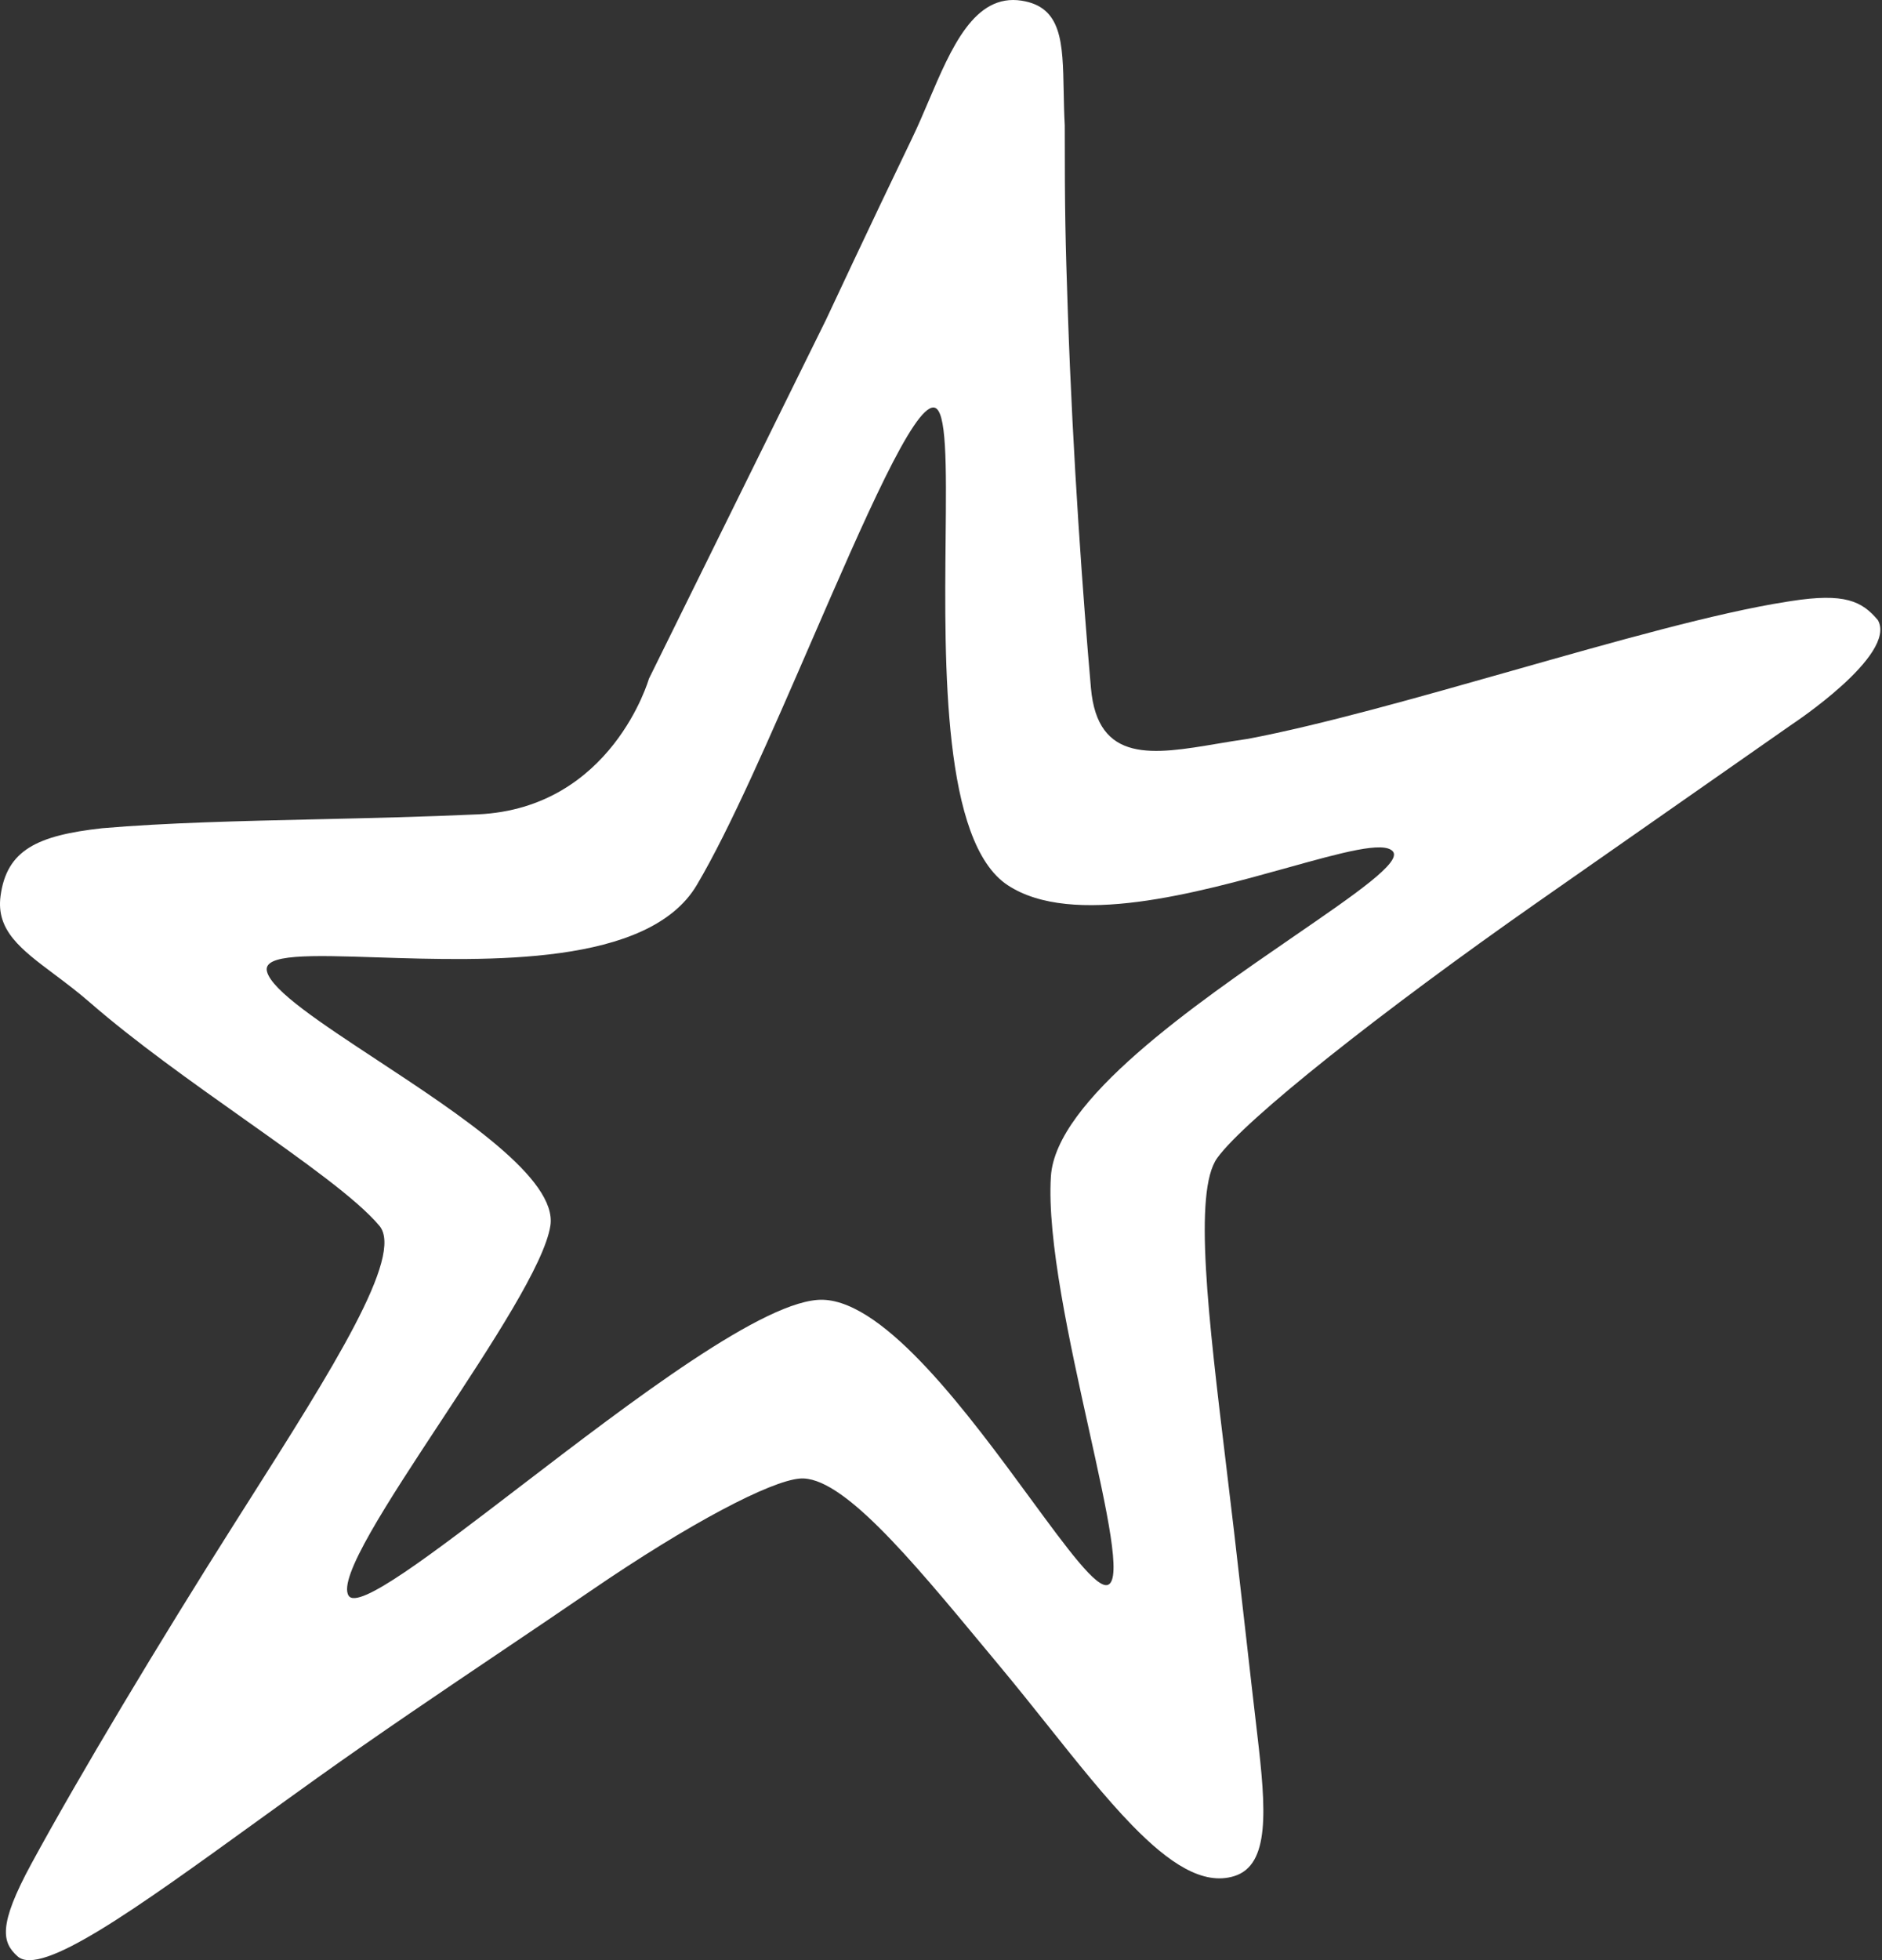 <svg width="611" height="636" viewBox="0 0 611 636" fill="none" xmlns="http://www.w3.org/2000/svg">
<rect x="0" y="0" width="611" height="636" fill="#333333" stroke="none"/>
<path fill-rule="evenodd" clip-rule="evenodd" d="M398.052 475.211C398.921 482.413 399.81 489.776 400.677 497.22C401.918 507.864 403.154 518.78 404.355 529.385C405.686 541.143 406.975 552.52 408.177 562.719C411.055 587.132 412.379 605.098 400.677 608.72C390.595 611.84 379.585 604.587 367.545 592.22C358.991 583.433 349.918 572.066 340.29 560.002C335.24 553.675 330.038 547.157 324.677 540.72C322.952 538.648 321.233 536.577 319.523 534.518C295.439 505.506 273.13 478.635 259.677 479.719C250.143 480.488 223.961 494.12 191.677 516.22C182.567 522.456 172.905 528.964 162.993 535.641C143.259 548.933 122.532 562.895 103.177 576.72C96.311 581.624 89.612 586.463 83.145 591.135C43.951 619.447 13.294 641.593 5.677 634.72C0.726 630.252 -0.755 624.846 10.177 604.72C25.744 576.061 51.801 532.654 76.177 494.219C77.509 492.12 78.834 490.033 80.149 487.961C107.857 444.323 131.291 407.416 123.177 397.719C115.902 389.025 98.552 376.741 79.194 363.036C62.258 351.045 43.785 337.966 29.177 325.251C25.184 321.775 21.222 318.806 17.566 316.066C6.804 308 -1.315 301.915 0.177 290.719C2.177 275.719 12.174 271.055 33.177 268.72C54.164 266.933 78.024 266.388 103.089 265.816C120.072 265.428 137.608 265.027 155.177 264.22C198.677 262.22 210.677 220.219 210.677 220.219L268.177 103.719C268.177 103.719 282.188 73.706 296.177 44.719C298.014 40.914 299.754 36.83 301.5 32.733C308.889 15.391 316.373 -2.172 331.677 0.219C344.806 2.271 345.025 13.757 345.329 29.683C345.396 33.167 345.467 36.863 345.677 40.719C345.677 69.219 345.882 77.798 346.677 101.219C348.304 149.146 351.677 194.719 354.177 223.219C356.337 247.845 374.482 244.79 395.239 241.295C398.504 240.746 401.835 240.185 405.177 239.719C429.059 235.179 460.05 226.382 490.682 217.688C524.206 208.173 557.301 198.779 580.177 195.219C580.636 195.148 581.087 195.078 581.53 195.009C598.818 192.311 604.5 195.009 609.677 201.219C616 212.5 581.677 235.087 581.677 235.087C581.677 235.087 529.248 271.693 499.177 292.719C448.626 328.066 404.177 363.219 395.177 375.719C387.355 386.584 392.278 427.373 398.052 475.211ZM263.448 208.058C250.516 237.849 236.916 269.178 226.177 287.219C210.544 313.483 158.35 311.788 122.411 310.621C100.877 309.922 85.179 309.412 86.677 315.219C88.291 321.473 104.23 331.959 122.409 343.919C149.287 361.602 181.063 382.508 178.677 397.719C176.731 410.128 159.513 436.268 143.152 461.107C125.89 487.314 109.583 512.072 113.177 517.72C116.265 522.572 140.172 504.27 168.762 482.383C204.988 454.65 248.734 421.161 267.177 421.719C287.654 422.34 314.676 459.153 334.506 486.168C346.634 502.69 356.072 515.548 359.677 514.22C364.309 512.513 359.433 490.486 353.509 463.721C347.282 435.587 339.896 402.219 341.177 381.719C342.725 356.958 387.959 325.873 420.301 303.647C440.204 289.97 455.225 279.648 452.177 276.22C449.182 272.849 435.598 276.631 418.018 281.525C388.651 289.701 348.132 300.981 327.177 287.219C306.032 273.333 306.6 215.62 307.004 174.689C307.239 150.774 307.418 132.588 303.177 132.22C296.617 131.649 280.621 168.499 263.448 208.058Z" fill="white"/>
</svg>
